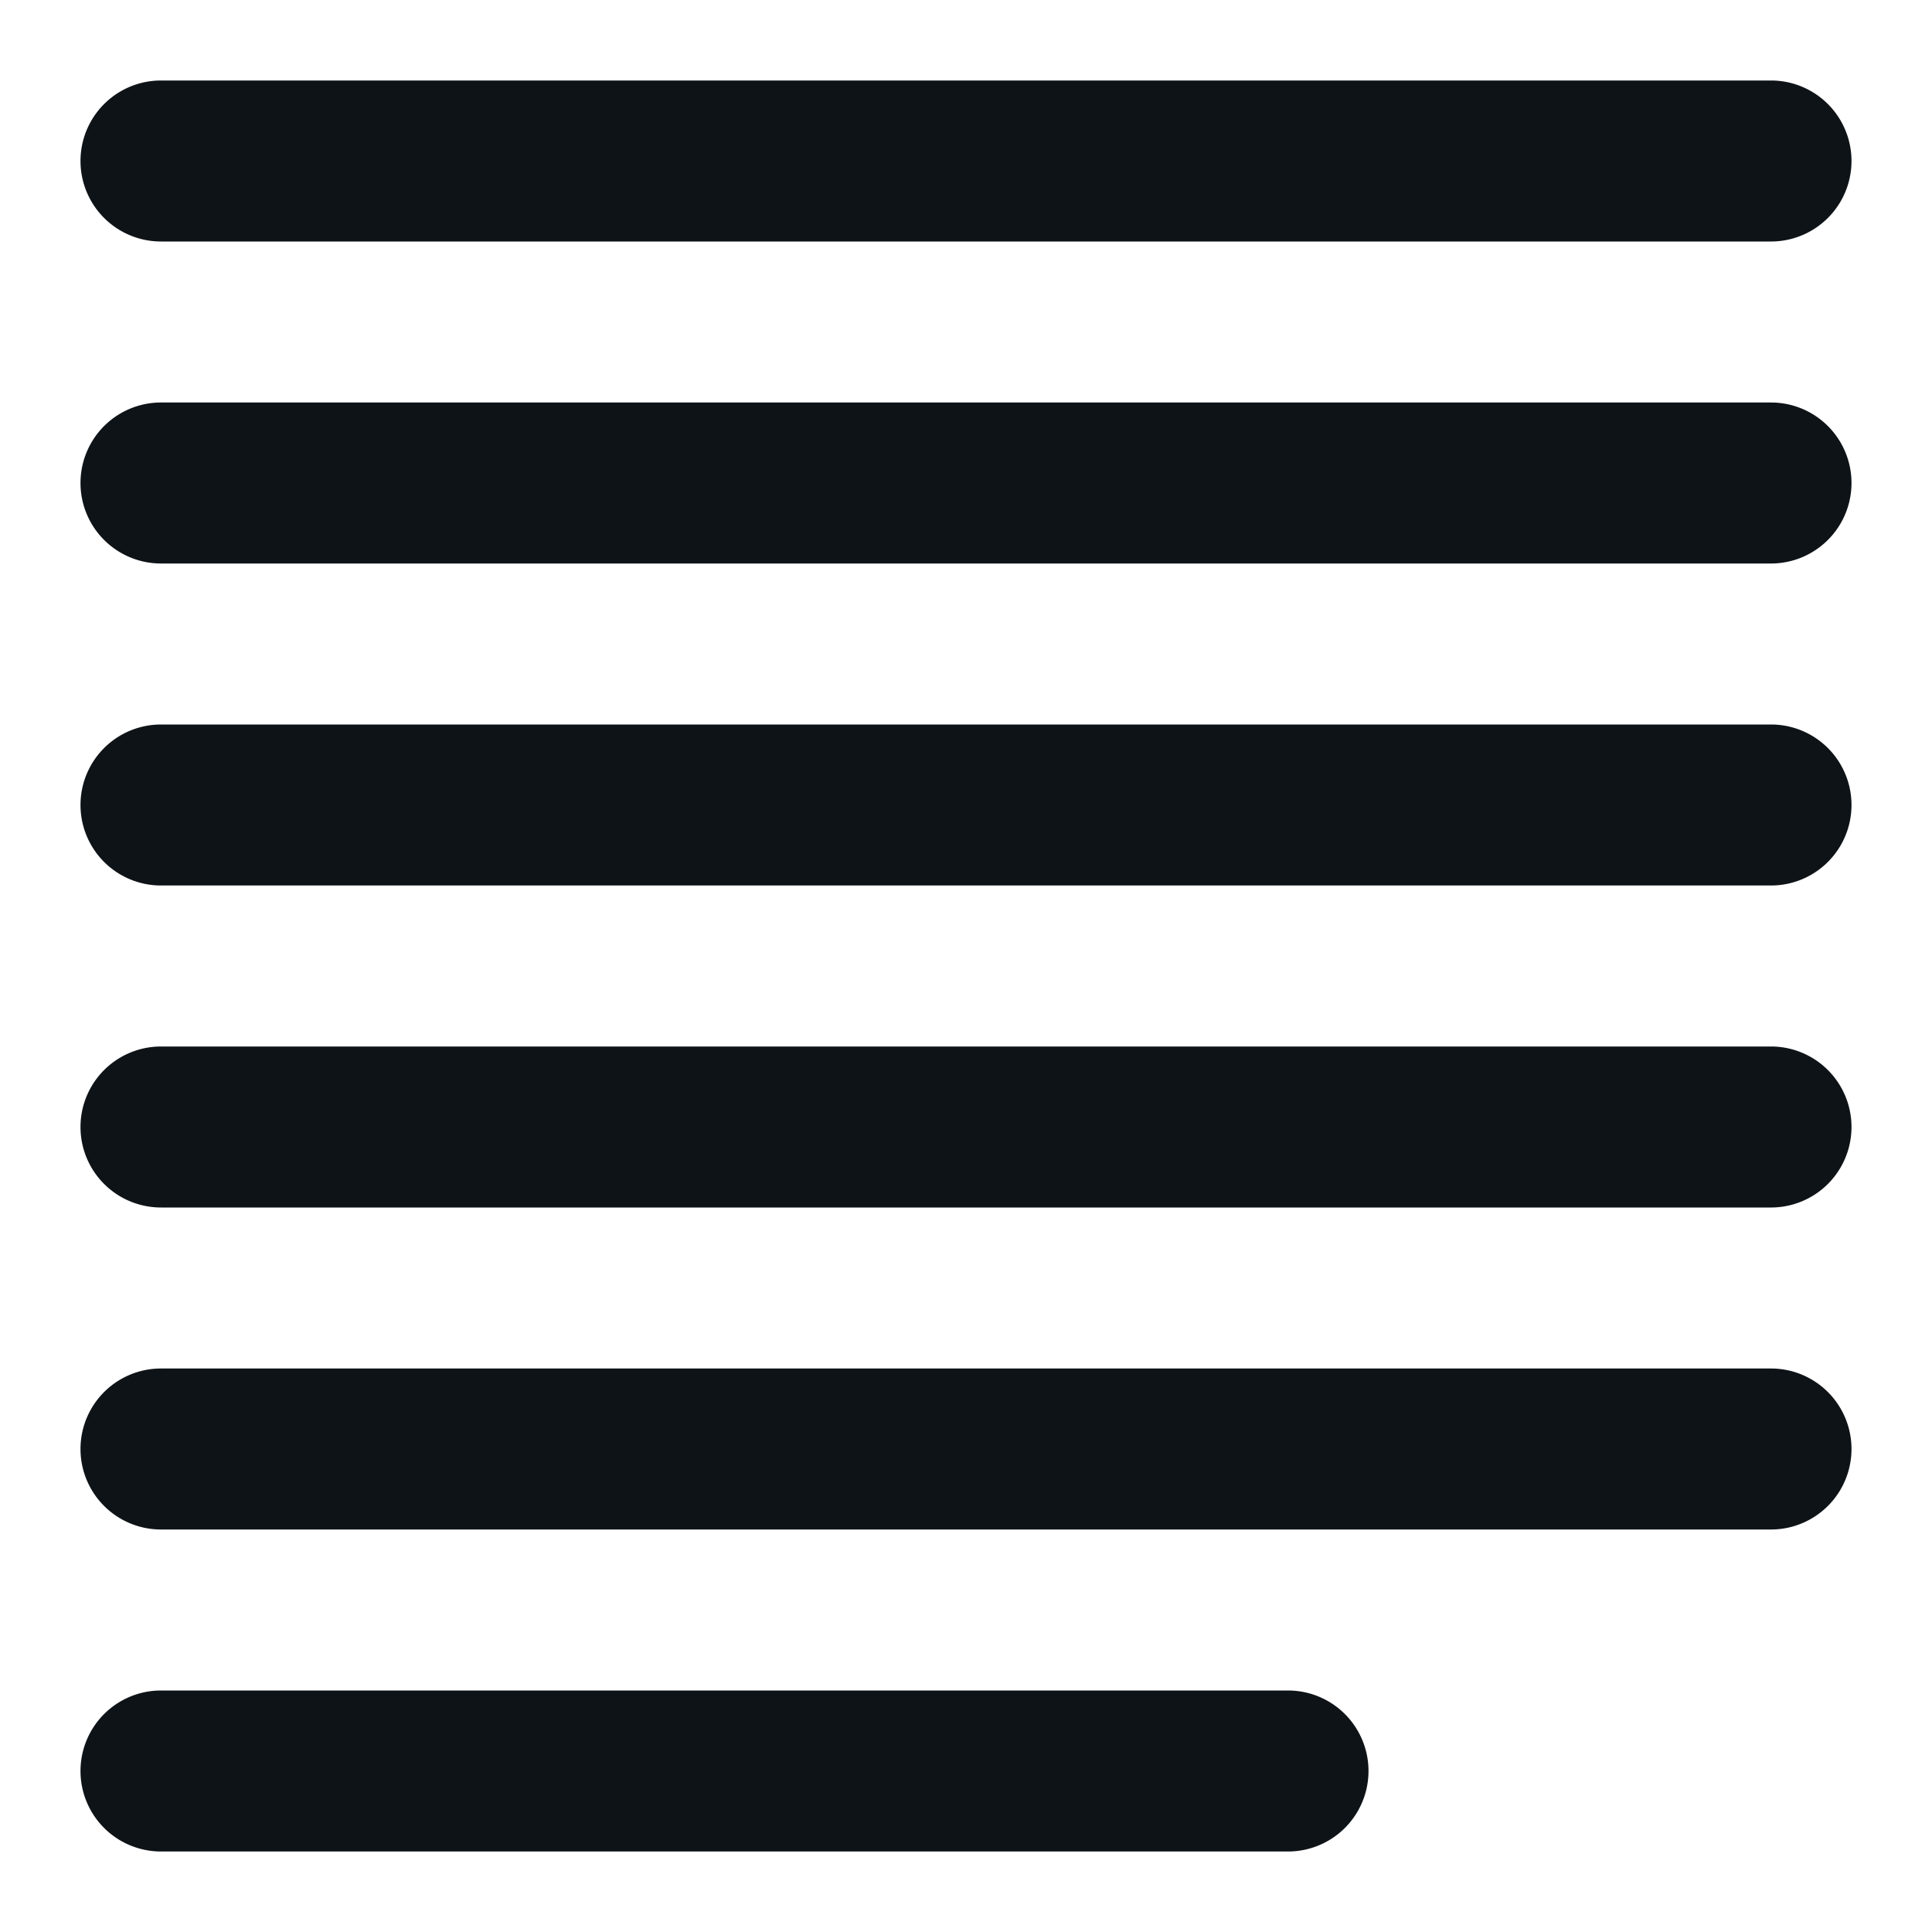 <svg xmlns="http://www.w3.org/2000/svg" viewBox="0 0 24 24"><defs><style>.cls-1{fill:#0e1317;}</style></defs><g id="Layer-51" data-name="Layer"><path class="cls-1" d="M22,1H2A1,1,0,0,0,2,3H22a1,1,0,0,0,0-2Z"/><path class="cls-1" d="M22,5H2A1,1,0,0,0,2,7H22a1,1,0,0,0,0-2Z"/><path class="cls-1" d="M22,9H2a1,1,0,0,0,0,2H22a1,1,0,0,0,0-2Z"/><path class="cls-1" d="M22,13H2a1,1,0,0,0,0,2H22a1,1,0,0,0,0-2Z"/><path class="cls-1" d="M22,17H2a1,1,0,0,0,0,2H22a1,1,0,0,0,0-2Z"/><path class="cls-1" d="M16,21H2a1,1,0,0,0,0,2H16a1,1,0,0,0,0-2Z"/></g></svg>
